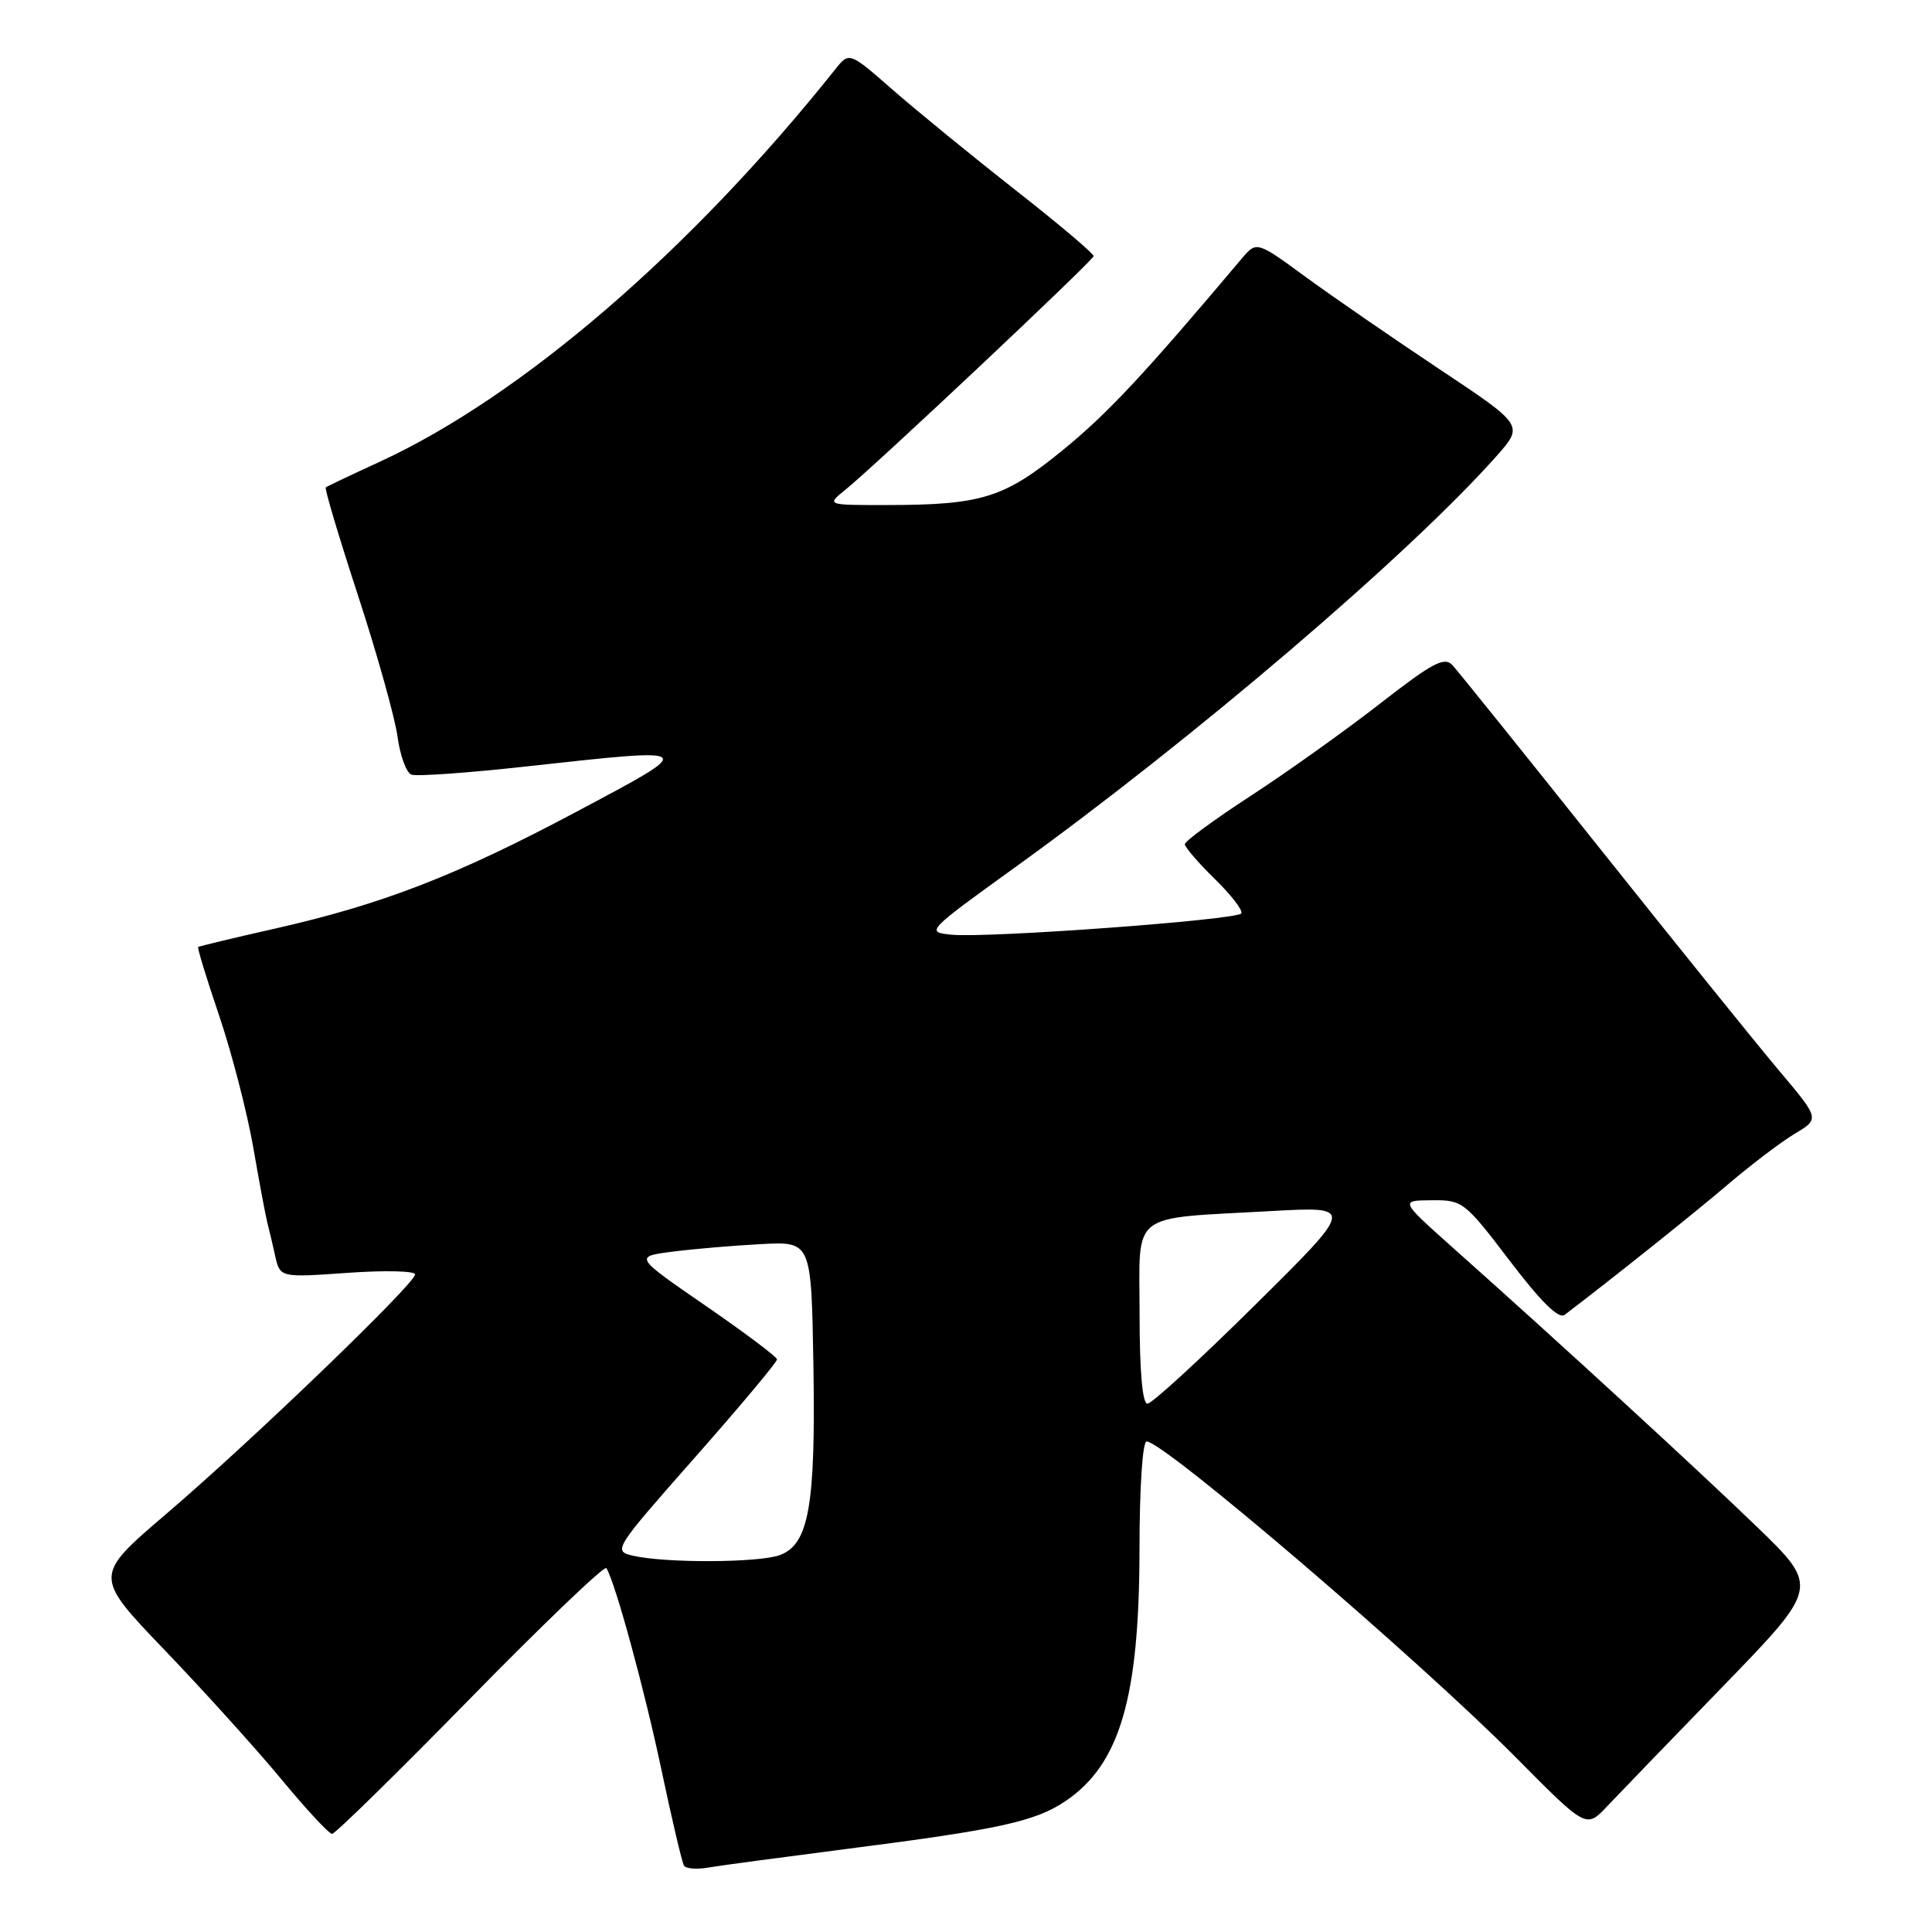 <?xml version="1.0" encoding="UTF-8" standalone="no"?>
<!DOCTYPE svg PUBLIC "-//W3C//DTD SVG 1.1//EN" "http://www.w3.org/Graphics/SVG/1.1/DTD/svg11.dtd" >
<svg xmlns="http://www.w3.org/2000/svg" xmlns:xlink="http://www.w3.org/1999/xlink" version="1.1" viewBox="0 0 256 256">
 <g >
 <path fill="currentColor"
d=" M 112.29 244.98 C 132.38 242.41 137.16 241.36 141.16 238.67 C 148.39 233.80 150.97 225.02 150.99 205.25 C 150.99 197.10 151.40 191.00 151.93 191.00 C 154.23 191.00 188.00 219.90 200.84 232.85 C 210.18 242.28 210.18 242.28 212.91 239.39 C 214.41 237.80 221.36 230.60 228.35 223.40 C 241.05 210.29 241.05 210.29 232.78 202.29 C 224.75 194.54 206.73 177.99 192.47 165.29 C 185.50 159.07 185.50 159.07 189.71 159.04 C 193.80 159.00 194.07 159.21 200.04 167.05 C 204.23 172.55 206.54 174.82 207.33 174.22 C 213.87 169.24 224.56 160.70 229.00 156.91 C 232.03 154.33 235.99 151.32 237.81 150.23 C 241.12 148.25 241.12 148.25 235.75 141.88 C 232.79 138.37 222.13 125.15 212.05 112.50 C 201.97 99.85 193.15 88.88 192.45 88.13 C 191.39 86.98 189.81 87.82 182.84 93.25 C 178.25 96.82 170.56 102.31 165.75 105.44 C 160.94 108.57 157.00 111.46 157.00 111.86 C 157.00 112.26 158.78 114.33 160.96 116.46 C 163.14 118.59 164.72 120.64 164.48 121.03 C 163.95 121.89 130.79 124.33 126.05 123.85 C 122.65 123.50 122.74 123.41 134.55 114.89 C 158.18 97.86 186.71 73.48 198.30 60.43 C 201.91 56.35 201.91 56.35 190.75 48.93 C 184.61 44.84 176.64 39.35 173.04 36.72 C 166.50 31.93 166.50 31.93 164.50 34.31 C 151.57 49.65 146.82 54.74 140.89 59.59 C 133.07 65.98 130.13 66.91 117.50 66.92 C 109.50 66.93 109.50 66.93 112.00 64.91 C 115.95 61.73 144.81 34.56 144.91 33.94 C 144.96 33.63 140.29 29.68 134.53 25.17 C 128.78 20.65 121.47 14.68 118.30 11.91 C 112.53 6.86 112.53 6.86 110.68 9.18 C 91.53 33.21 69.12 52.52 50.31 61.19 C 46.56 62.91 43.35 64.44 43.17 64.58 C 42.98 64.72 44.91 71.17 47.44 78.91 C 49.97 86.65 52.32 95.06 52.67 97.58 C 53.01 100.11 53.84 102.39 54.51 102.64 C 55.18 102.90 62.07 102.41 69.82 101.55 C 92.64 99.04 92.56 98.96 76.50 107.50 C 60.51 116.01 50.75 119.80 36.50 123.03 C 31.00 124.27 26.39 125.38 26.26 125.48 C 26.12 125.57 27.37 129.67 29.04 134.58 C 30.70 139.49 32.73 147.32 33.55 152.00 C 34.36 156.68 35.21 161.18 35.42 162.00 C 35.64 162.82 36.11 164.80 36.46 166.40 C 37.11 169.29 37.11 169.29 46.06 168.66 C 50.98 168.31 55.00 168.40 55.00 168.87 C 55.00 170.09 33.23 191.05 21.95 200.67 C 12.41 208.83 12.41 208.83 21.84 218.67 C 27.02 224.07 33.97 231.76 37.27 235.75 C 40.57 239.74 43.60 243.00 44.00 243.00 C 44.40 243.00 52.65 234.92 62.33 225.03 C 72.01 215.15 80.12 207.39 80.35 207.78 C 81.55 209.77 85.39 223.85 87.64 234.49 C 89.03 241.08 90.38 246.80 90.63 247.20 C 90.87 247.61 92.30 247.73 93.79 247.47 C 95.28 247.21 103.61 246.10 112.29 244.98 Z  M 83.83 206.13 C 81.21 205.51 81.39 205.24 92.08 193.12 C 98.08 186.32 102.98 180.47 102.96 180.12 C 102.93 179.78 98.66 176.57 93.47 173.00 C 84.03 166.50 84.03 166.50 89.13 165.85 C 91.93 165.49 97.21 165.04 100.86 164.85 C 107.50 164.50 107.50 164.50 107.78 180.80 C 108.09 199.42 107.19 204.60 103.38 206.04 C 100.64 207.09 88.11 207.14 83.83 206.13 Z  M 151.00 174.11 C 151.00 160.31 149.42 161.54 168.50 160.47 C 179.50 159.86 179.50 159.86 166.29 172.93 C 159.03 180.12 152.62 186.00 152.04 186.00 C 151.38 186.00 151.00 181.71 151.00 174.11 Z "/>
</g>
</svg>